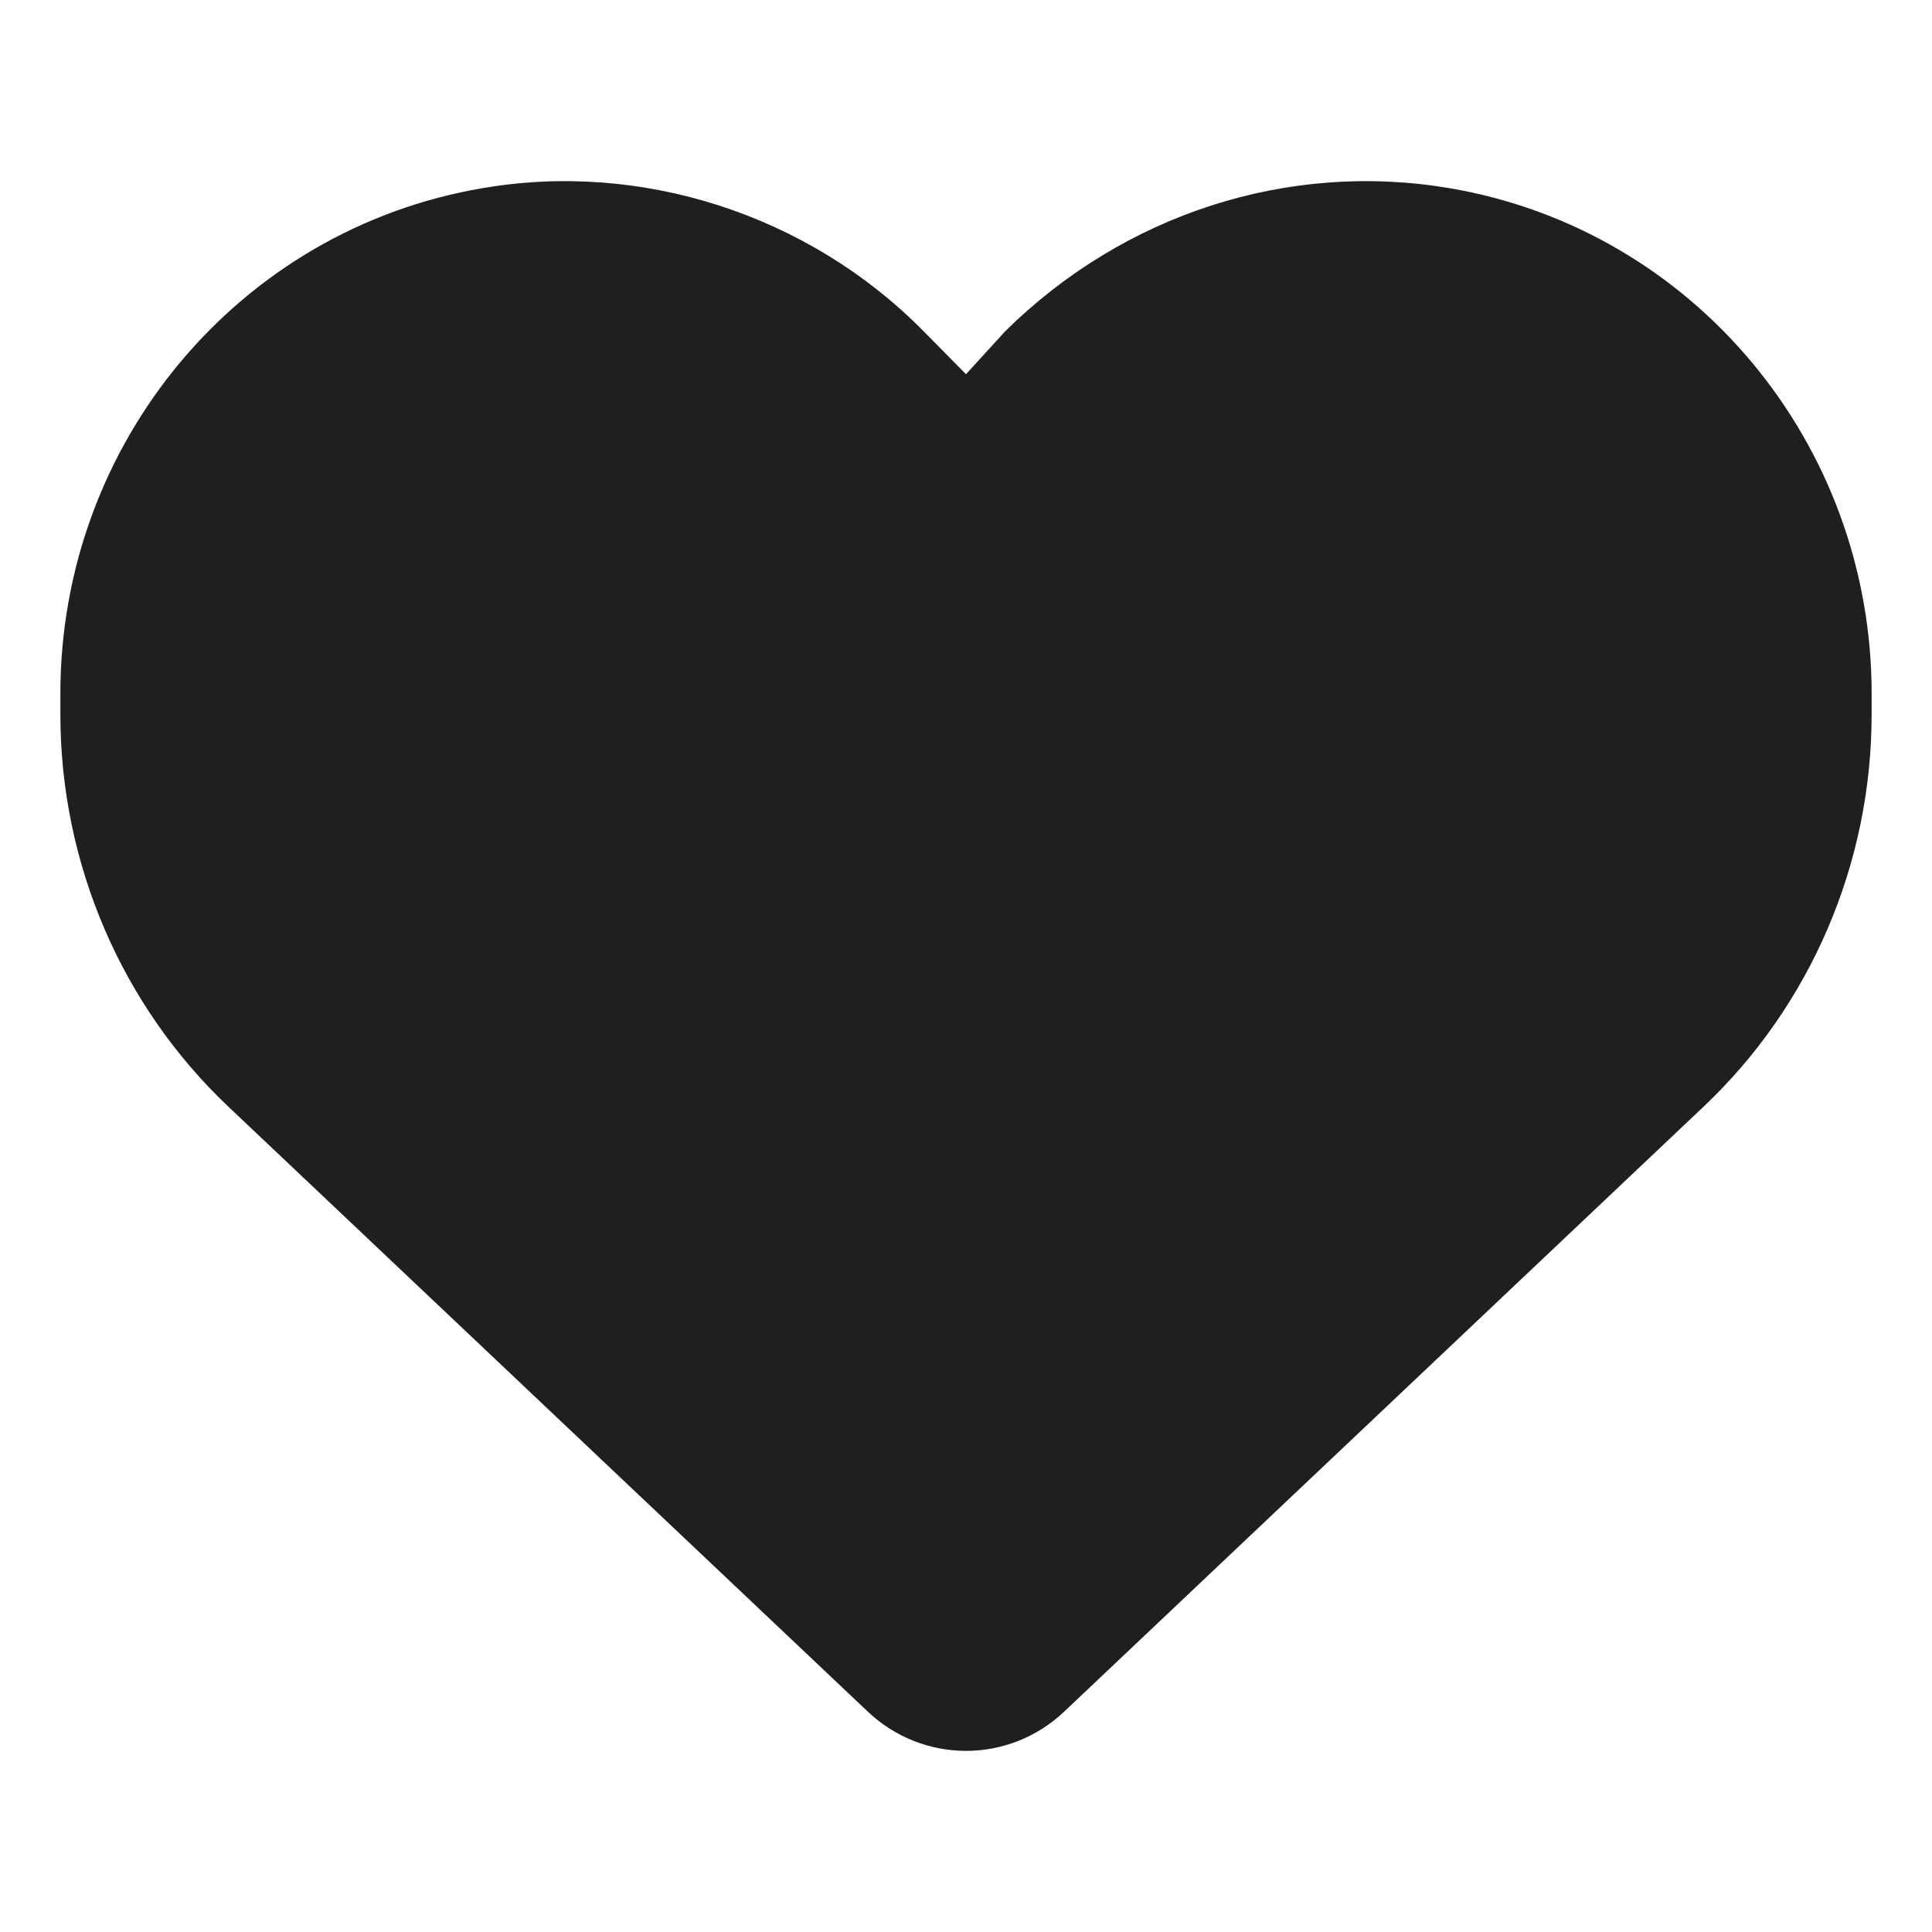 <svg width="32" height="32" viewBox="0 0 32 32" fill="none" xmlns="http://www.w3.org/2000/svg">
    <path d="M1 11.833V11.488C1 7.338 3.96 3.797 7.996 3.116C10.615 2.665 13.387 3.547 15.297 5.486L16 6.198L16.65 5.486C18.613 3.547 21.332 2.665 24.004 3.116C28.041 3.797 31 7.338 31 11.488V11.833C31 14.297 29.992 16.655 28.211 18.335L17.623 28.353C17.184 28.768 16.604 29 16 29C15.396 29 14.816 28.768 14.377 28.353L3.788 18.335C2.01 16.655 1 14.297 1 11.833H1Z" fill="#201F1E"/>
</svg>
